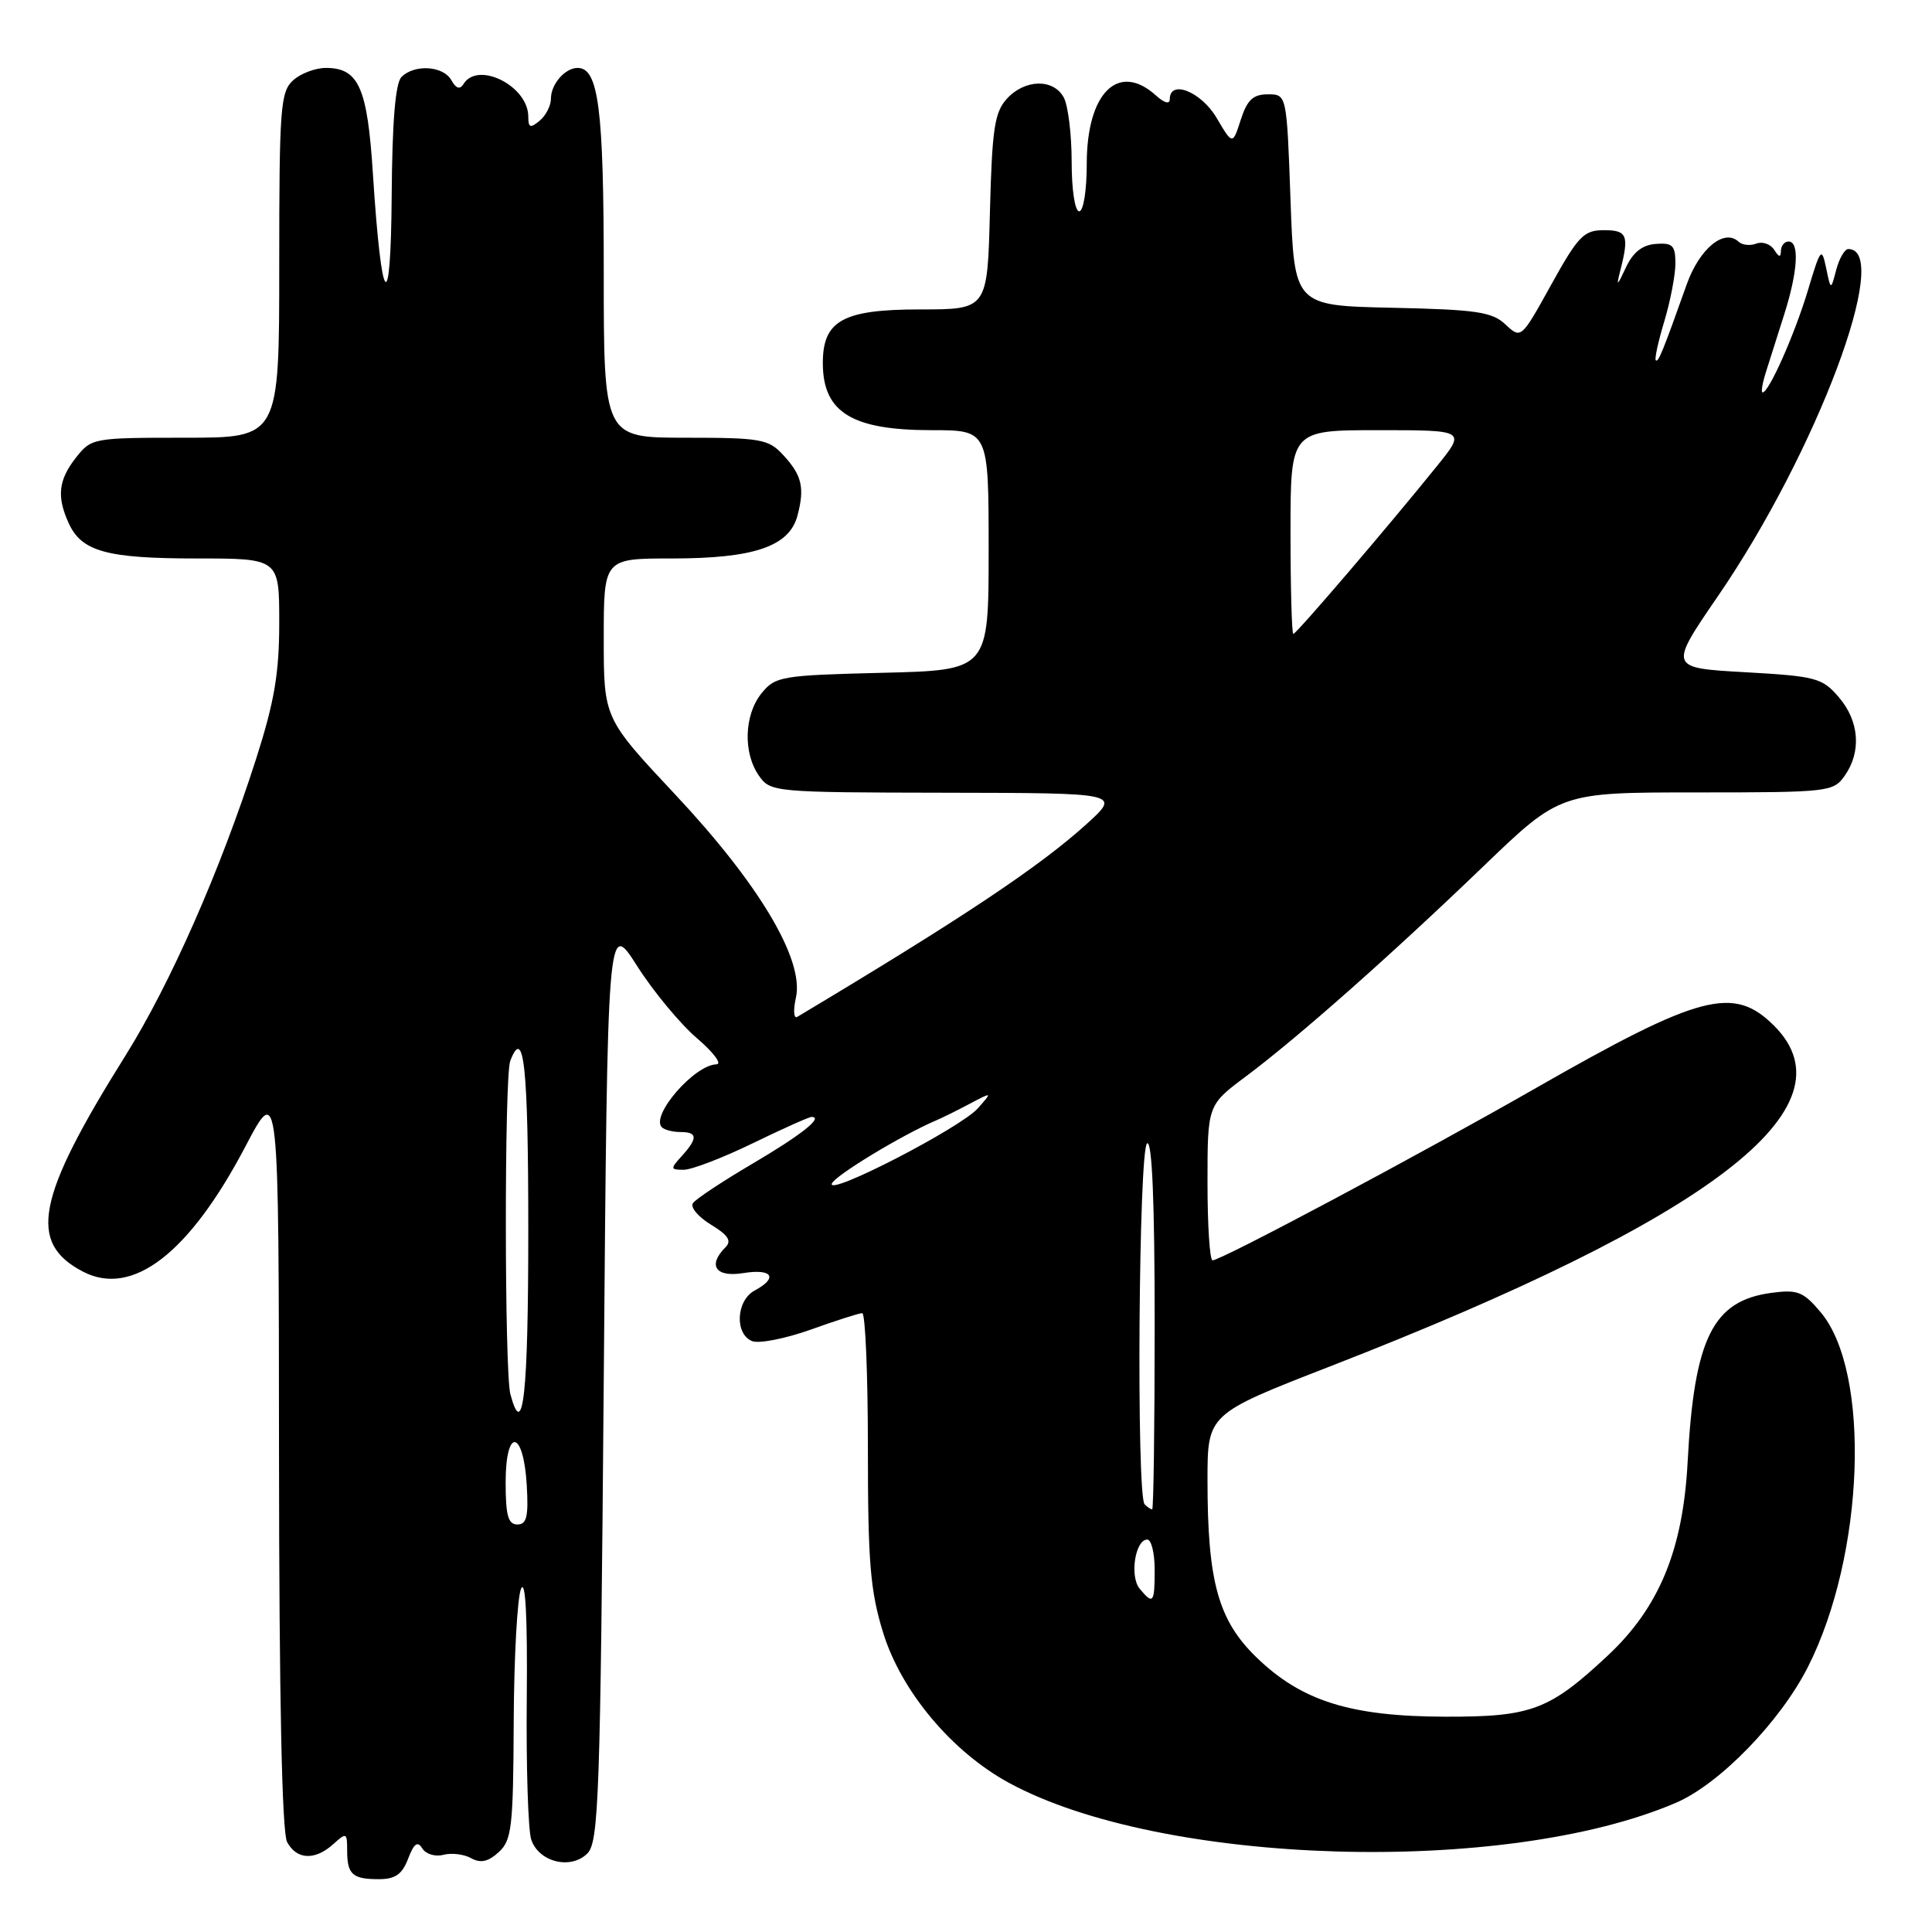 <?xml version="1.0" encoding="UTF-8" standalone="no"?>
<!DOCTYPE svg PUBLIC "-//W3C//DTD SVG 1.1//EN" "http://www.w3.org/Graphics/SVG/1.1/DTD/svg11.dtd" >
<svg xmlns="http://www.w3.org/2000/svg" xmlns:xlink="http://www.w3.org/1999/xlink" version="1.1" viewBox="0 0 256 256">
 <g >
 <path fill="currentColor"
d=" M 54.08 246.28 C 54.86 244.25 55.33 243.91 55.96 244.93 C 56.42 245.68 57.68 246.06 58.76 245.77 C 59.83 245.49 61.49 245.69 62.43 246.22 C 63.67 246.91 64.68 246.70 66.07 245.43 C 67.81 243.86 68.01 242.17 68.07 228.10 C 68.11 219.52 68.55 211.60 69.05 210.50 C 69.64 209.22 69.90 214.41 69.80 225.00 C 69.71 234.07 69.98 242.51 70.39 243.75 C 71.38 246.74 75.64 247.79 77.83 245.59 C 79.34 244.09 79.55 238.09 80.00 182.89 C 80.50 121.85 80.50 121.85 84.41 127.98 C 86.55 131.35 90.12 135.66 92.34 137.56 C 94.55 139.45 95.72 141.01 94.93 141.03 C 92.01 141.10 86.17 147.83 87.70 149.37 C 88.05 149.72 89.16 150.00 90.17 150.00 C 92.44 150.00 92.48 150.81 90.35 153.17 C 88.80 154.88 88.81 155.00 90.60 155.00 C 91.65 155.00 95.75 153.43 99.72 151.50 C 103.69 149.57 107.20 148.00 107.53 148.00 C 109.19 148.00 106.15 150.41 99.70 154.20 C 95.74 156.53 92.19 158.88 91.82 159.42 C 91.44 159.96 92.51 161.24 94.20 162.27 C 96.49 163.66 96.98 164.42 96.13 165.27 C 93.72 167.68 94.83 169.29 98.50 168.69 C 102.34 168.07 103.15 169.31 100.00 171.00 C 97.53 172.32 97.32 176.80 99.68 177.71 C 100.60 178.06 104.09 177.37 107.43 176.18 C 110.77 174.98 113.84 174.00 114.25 174.00 C 114.66 174.00 115.00 182.05 115.00 191.89 C 115.00 207.03 115.31 210.80 117.02 216.34 C 119.43 224.13 126.12 232.11 133.68 236.23 C 153.91 247.24 199.46 248.60 222.09 238.87 C 227.87 236.38 235.89 228.12 239.56 220.88 C 247.07 206.06 247.94 181.83 241.25 173.88 C 238.94 171.14 238.19 170.85 234.72 171.31 C 226.95 172.35 224.49 177.31 223.62 193.73 C 223.00 205.37 219.86 212.99 213.03 219.38 C 205.29 226.61 202.92 227.50 191.50 227.47 C 178.97 227.44 172.49 225.41 166.52 219.64 C 161.42 214.71 160.00 209.59 160.00 196.14 C 160.00 187.37 160.00 187.37 176.25 181.05 C 226.86 161.36 245.90 146.75 235.08 135.92 C 229.72 130.56 225.30 131.72 203.50 144.18 C 187.84 153.14 161.81 167.00 160.67 167.00 C 160.30 167.00 160.00 162.37 160.00 156.71 C 160.00 146.43 160.00 146.43 165.10 142.62 C 171.98 137.48 184.32 126.56 196.60 114.75 C 206.74 105.00 206.74 105.00 224.81 105.00 C 242.36 105.00 242.93 104.93 244.44 102.78 C 246.68 99.59 246.36 95.53 243.64 92.37 C 241.45 89.82 240.62 89.60 231.20 89.07 C 221.12 88.50 221.12 88.50 227.63 79.00 C 240.69 59.97 250.82 33.00 244.91 33.00 C 244.43 33.00 243.71 34.24 243.31 35.75 C 242.59 38.50 242.59 38.50 241.97 35.50 C 241.38 32.69 241.23 32.88 239.55 38.50 C 237.80 44.31 234.39 52.00 233.55 52.00 C 233.32 52.00 233.53 50.76 234.01 49.25 C 234.49 47.74 235.58 44.29 236.44 41.59 C 238.22 35.97 238.46 32.00 237.00 32.00 C 236.45 32.00 235.99 32.56 235.98 33.25 C 235.97 34.14 235.72 34.10 235.09 33.10 C 234.60 32.34 233.54 31.96 232.72 32.28 C 231.91 32.59 230.85 32.48 230.37 32.03 C 228.47 30.24 225.19 32.94 223.50 37.68 C 220.29 46.70 219.73 48.06 219.40 47.74 C 219.22 47.55 219.73 45.22 220.54 42.54 C 221.34 39.87 222.00 36.43 222.00 34.90 C 222.00 32.52 221.62 32.15 219.40 32.32 C 217.59 32.46 216.37 33.43 215.41 35.51 C 214.29 37.91 214.15 38.01 214.66 36.00 C 215.90 31.17 215.64 30.50 212.52 30.50 C 209.87 30.50 209.12 31.27 205.55 37.71 C 201.56 44.92 201.55 44.92 199.49 43.00 C 197.72 41.33 195.67 41.02 184.47 40.78 C 171.50 40.50 171.50 40.50 171.00 26.50 C 170.50 12.50 170.50 12.50 168.00 12.50 C 166.04 12.50 165.26 13.23 164.41 15.86 C 163.33 19.22 163.33 19.22 161.20 15.61 C 159.15 12.14 155.00 10.49 155.00 13.15 C 155.00 13.85 154.27 13.65 153.17 12.65 C 148.19 8.15 144.00 12.29 144.00 21.72 C 144.00 25.24 143.56 28.00 143.00 28.00 C 142.43 28.00 142.00 25.14 142.00 21.43 C 142.00 17.82 141.53 14.00 140.96 12.93 C 139.60 10.39 135.79 10.47 133.40 13.10 C 131.78 14.89 131.45 17.11 131.17 28.10 C 130.84 41.00 130.84 41.00 121.92 41.00 C 111.63 41.00 108.98 42.49 109.03 48.25 C 109.09 54.66 112.94 57.00 123.43 57.00 C 131.00 57.00 131.00 57.00 131.00 72.90 C 131.00 88.81 131.00 88.81 116.91 89.15 C 103.51 89.48 102.73 89.62 100.91 91.86 C 98.60 94.72 98.44 99.75 100.56 102.78 C 102.09 104.96 102.50 105.00 125.31 105.04 C 148.50 105.08 148.50 105.08 144.00 109.17 C 137.75 114.84 127.44 121.71 105.64 134.74 C 105.17 135.02 105.09 133.86 105.47 132.16 C 106.56 127.17 100.61 117.16 89.48 105.29 C 80.00 95.17 80.00 95.17 80.00 84.59 C 80.00 74.00 80.00 74.00 89.03 74.00 C 99.92 74.00 104.59 72.41 105.67 68.32 C 106.65 64.61 106.26 62.96 103.74 60.25 C 101.82 58.18 100.77 58.00 90.83 58.00 C 80.00 58.00 80.00 58.00 80.00 36.05 C 80.00 14.39 79.31 9.00 76.54 9.00 C 74.87 9.00 73.00 11.15 73.00 13.08 C 73.00 14.00 72.33 15.32 71.50 16.00 C 70.26 17.03 70.00 16.93 70.00 15.45 C 70.00 11.40 63.33 8.04 61.42 11.13 C 60.94 11.90 60.43 11.74 59.81 10.63 C 58.75 8.72 54.93 8.47 53.20 10.20 C 52.39 11.01 51.97 16.09 51.90 25.95 C 51.78 42.32 50.56 40.87 49.41 23.00 C 48.68 11.58 47.53 9.00 43.17 9.00 C 41.79 9.00 39.83 9.74 38.83 10.65 C 37.16 12.17 37.00 14.29 37.00 35.15 C 37.00 58.00 37.00 58.00 24.57 58.00 C 12.34 58.00 12.11 58.04 10.07 60.63 C 7.74 63.60 7.49 65.80 9.11 69.34 C 10.82 73.08 14.15 74.00 26.05 74.00 C 37.00 74.00 37.00 74.00 37.00 82.49 C 37.00 89.22 36.36 92.97 33.93 100.57 C 29.21 115.30 22.57 130.37 16.62 139.88 C 4.81 158.75 3.64 164.69 11.02 168.51 C 17.56 171.89 25.09 166.07 32.53 151.89 C 36.94 143.50 36.94 143.50 36.97 192.82 C 36.99 224.84 37.36 242.81 38.04 244.07 C 39.30 246.44 41.74 246.55 44.17 244.35 C 45.90 242.78 46.00 242.83 46.00 245.18 C 46.00 248.37 46.69 249.00 50.19 249.00 C 52.38 249.00 53.29 248.36 54.08 246.28 Z  M 151.01 210.51 C 149.66 208.88 150.42 204.00 152.02 204.00 C 152.56 204.00 153.00 205.80 153.00 208.00 C 153.00 212.43 152.80 212.67 151.01 210.51 Z  M 67.00 196.42 C 67.00 189.07 69.37 189.42 69.80 196.83 C 70.04 200.97 69.79 202.00 68.55 202.00 C 67.33 202.00 67.00 200.80 67.00 196.42 Z  M 151.67 199.33 C 150.56 198.23 150.88 152.19 152.00 151.50 C 152.66 151.09 153.00 159.32 153.00 175.44 C 153.00 188.95 152.85 200.00 152.67 200.00 C 152.48 200.00 152.03 199.70 151.67 199.33 Z  M 67.63 184.75 C 66.84 181.80 66.82 142.63 67.61 140.58 C 69.42 135.85 70.00 141.26 70.00 163.00 C 70.00 184.76 69.32 191.04 67.63 184.75 Z  M 110.22 156.84 C 110.56 155.82 119.52 150.38 124.00 148.48 C 124.83 148.13 126.85 147.13 128.50 146.25 C 131.50 144.67 131.50 144.67 129.59 146.84 C 127.31 149.43 109.65 158.54 110.22 156.84 Z  M 171.00 70.50 C 171.00 57.00 171.00 57.00 182.62 57.00 C 194.24 57.00 194.24 57.00 190.41 61.75 C 183.97 69.74 171.77 84.00 171.37 84.00 C 171.17 84.00 171.00 77.92 171.00 70.50 Z "/>
</g>
</svg>